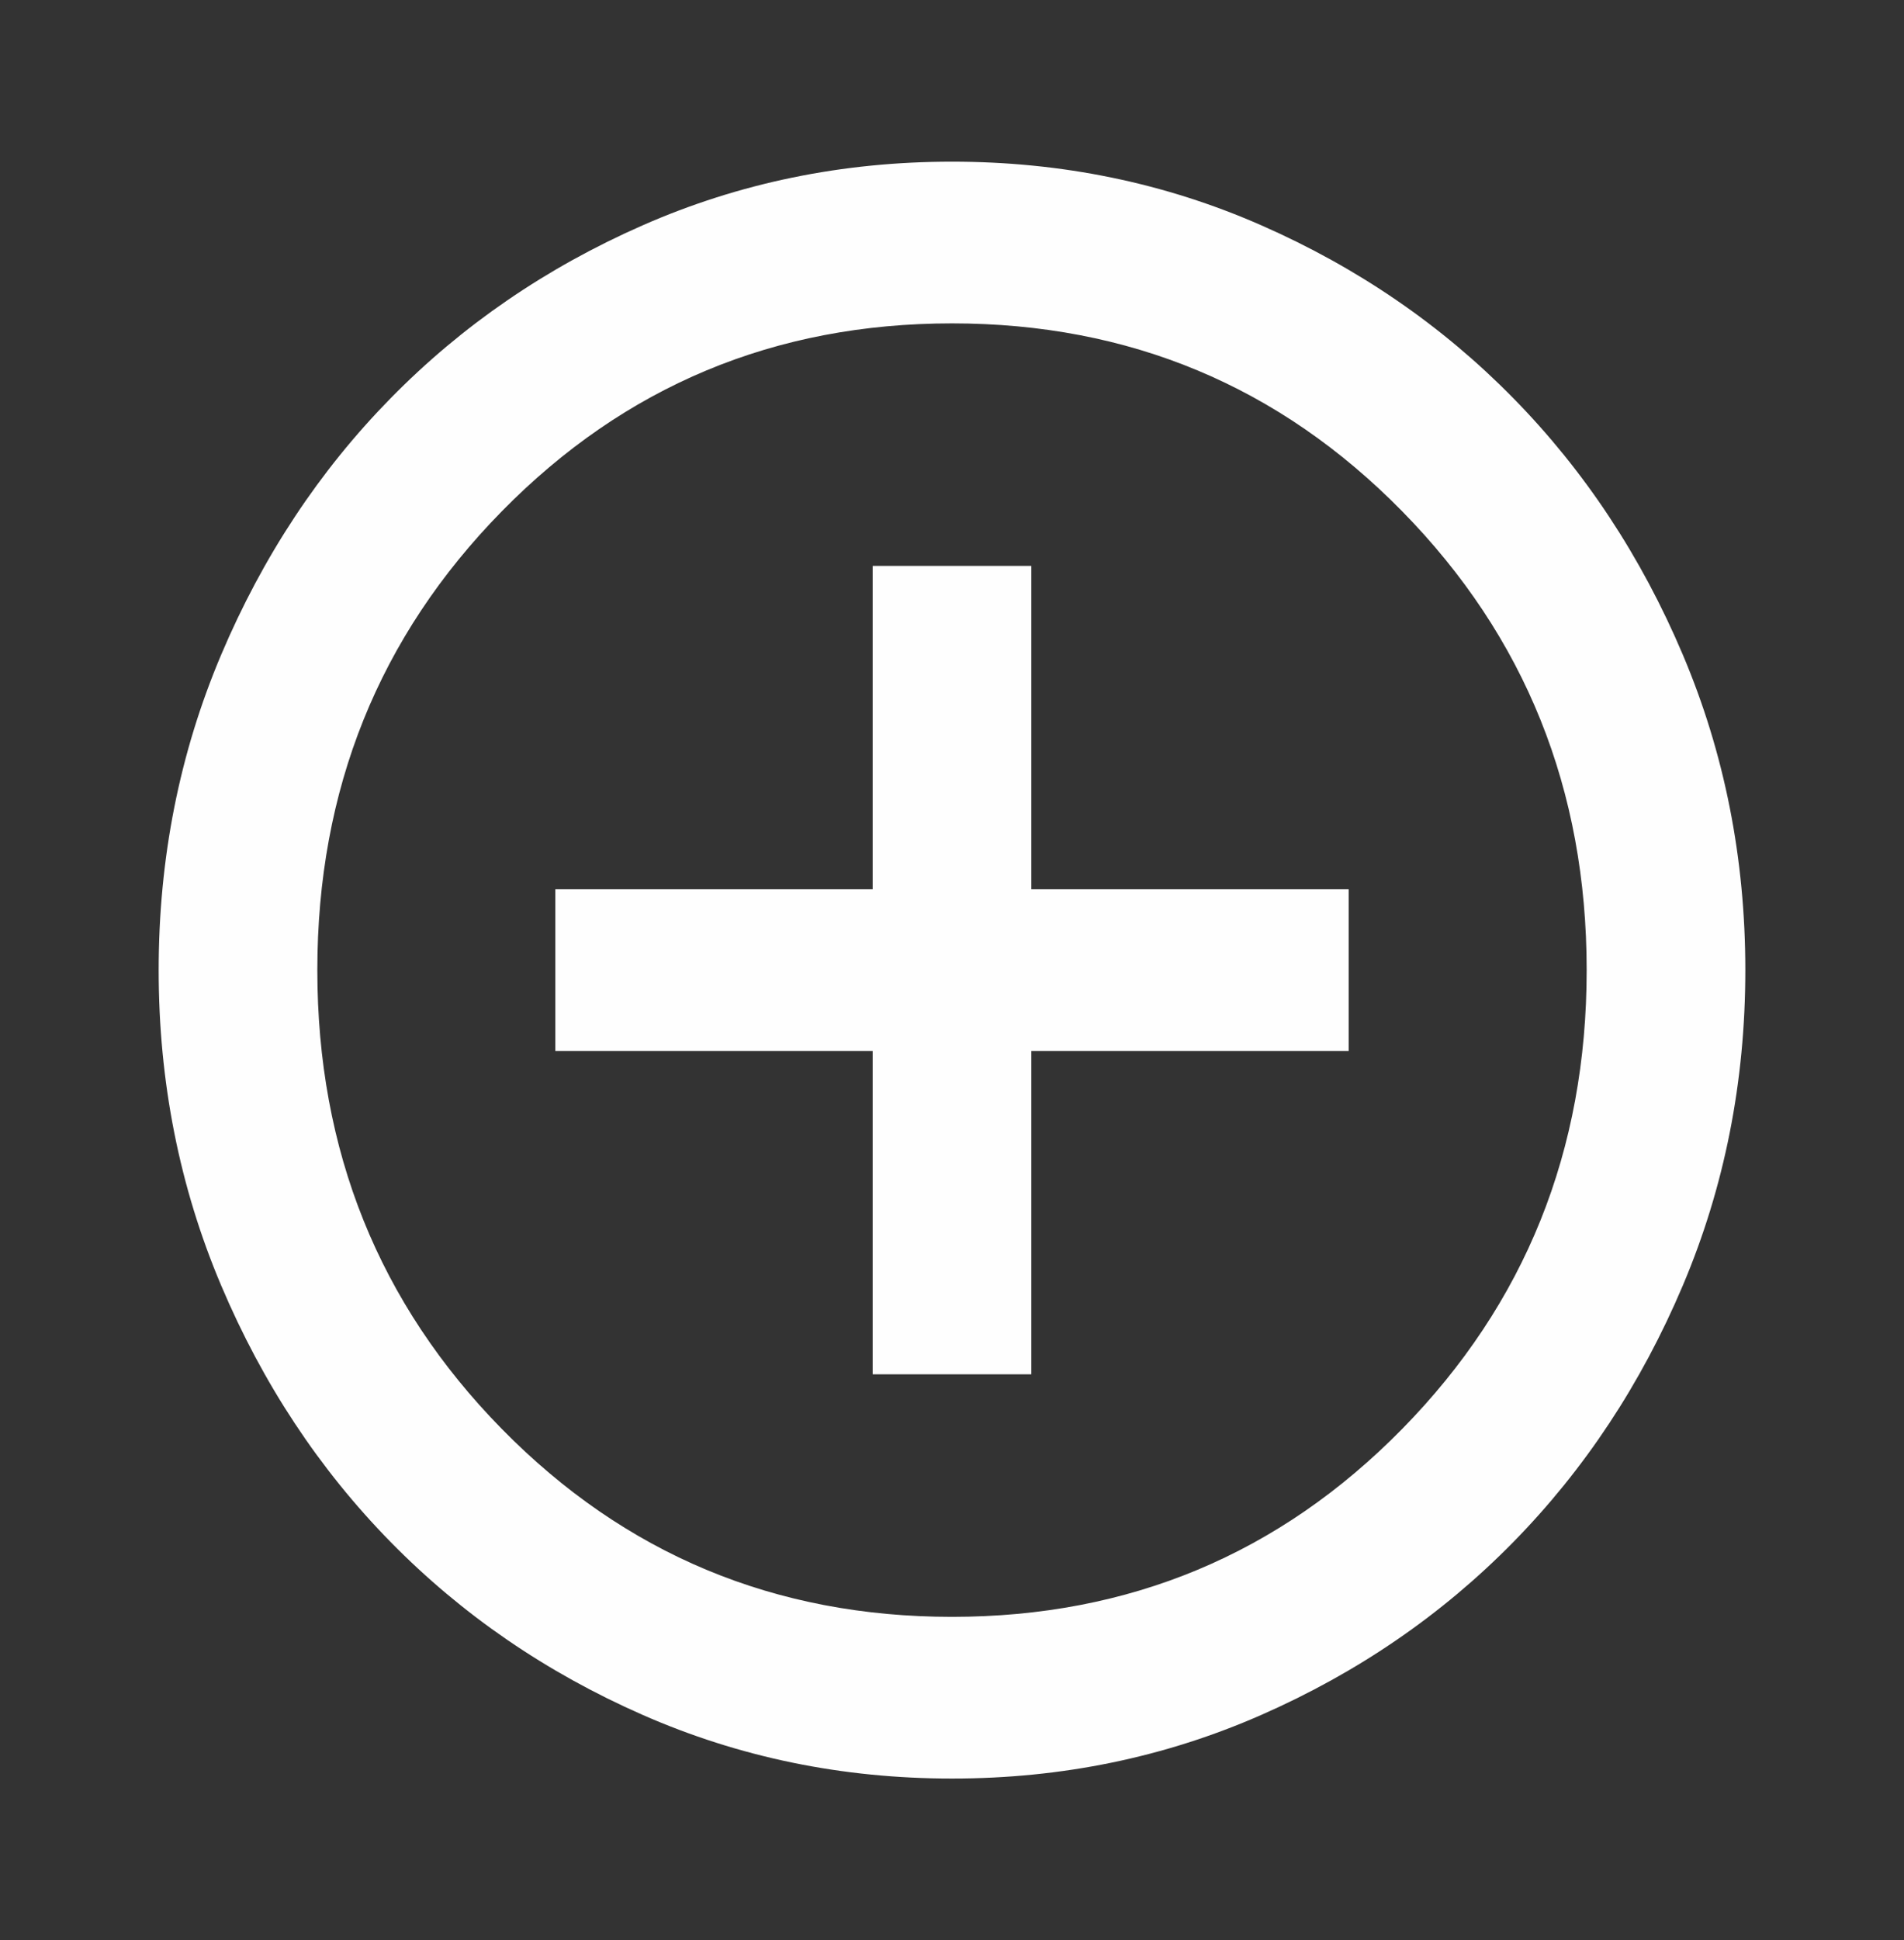 <svg width="54" height="55" viewBox="0 0 54 55" fill="none" xmlns="http://www.w3.org/2000/svg">
<rect x="0" y="0" width="54" height="55" fill="#333333" stroke="none"/>
<path d="M24.75 38.958H29.25V29.792H38.25V25.208H29.25V16.042H24.75V25.208H15.75V29.792H24.75V38.958ZM27 50.417C23.887 50.417 20.962 49.815 18.225 48.612C15.488 47.409 13.106 45.776 11.081 43.714C9.056 41.651 7.453 39.226 6.272 36.438C5.091 33.649 4.5 30.67 4.5 27.5C4.5 24.33 5.091 21.351 6.272 18.562C7.453 15.774 9.056 13.349 11.081 11.287C13.106 9.224 15.488 7.591 18.225 6.388C20.962 5.185 23.887 4.583 27 4.583C30.113 4.583 33.038 5.185 35.775 6.388C38.513 7.591 40.894 9.224 42.919 11.287C44.944 13.349 46.547 15.774 47.728 18.562C48.909 21.351 49.5 24.33 49.5 27.5C49.5 30.67 48.909 33.649 47.728 36.438C46.547 39.226 44.944 41.651 42.919 43.714C40.894 45.776 38.513 47.409 35.775 48.612C33.038 49.815 30.113 50.417 27 50.417ZM27 45.833C32.025 45.833 36.281 44.057 39.769 40.505C43.256 36.953 45 32.618 45 27.5C45 22.382 43.256 18.047 39.769 14.495C36.281 10.943 32.025 9.167 27 9.167C21.975 9.167 17.719 10.943 14.231 14.495C10.744 18.047 9 22.382 9 27.5C9 32.618 10.744 36.953 14.231 40.505C17.719 44.057 21.975 45.833 27 45.833Z" fill="#FEFEFE"/>
</svg>
